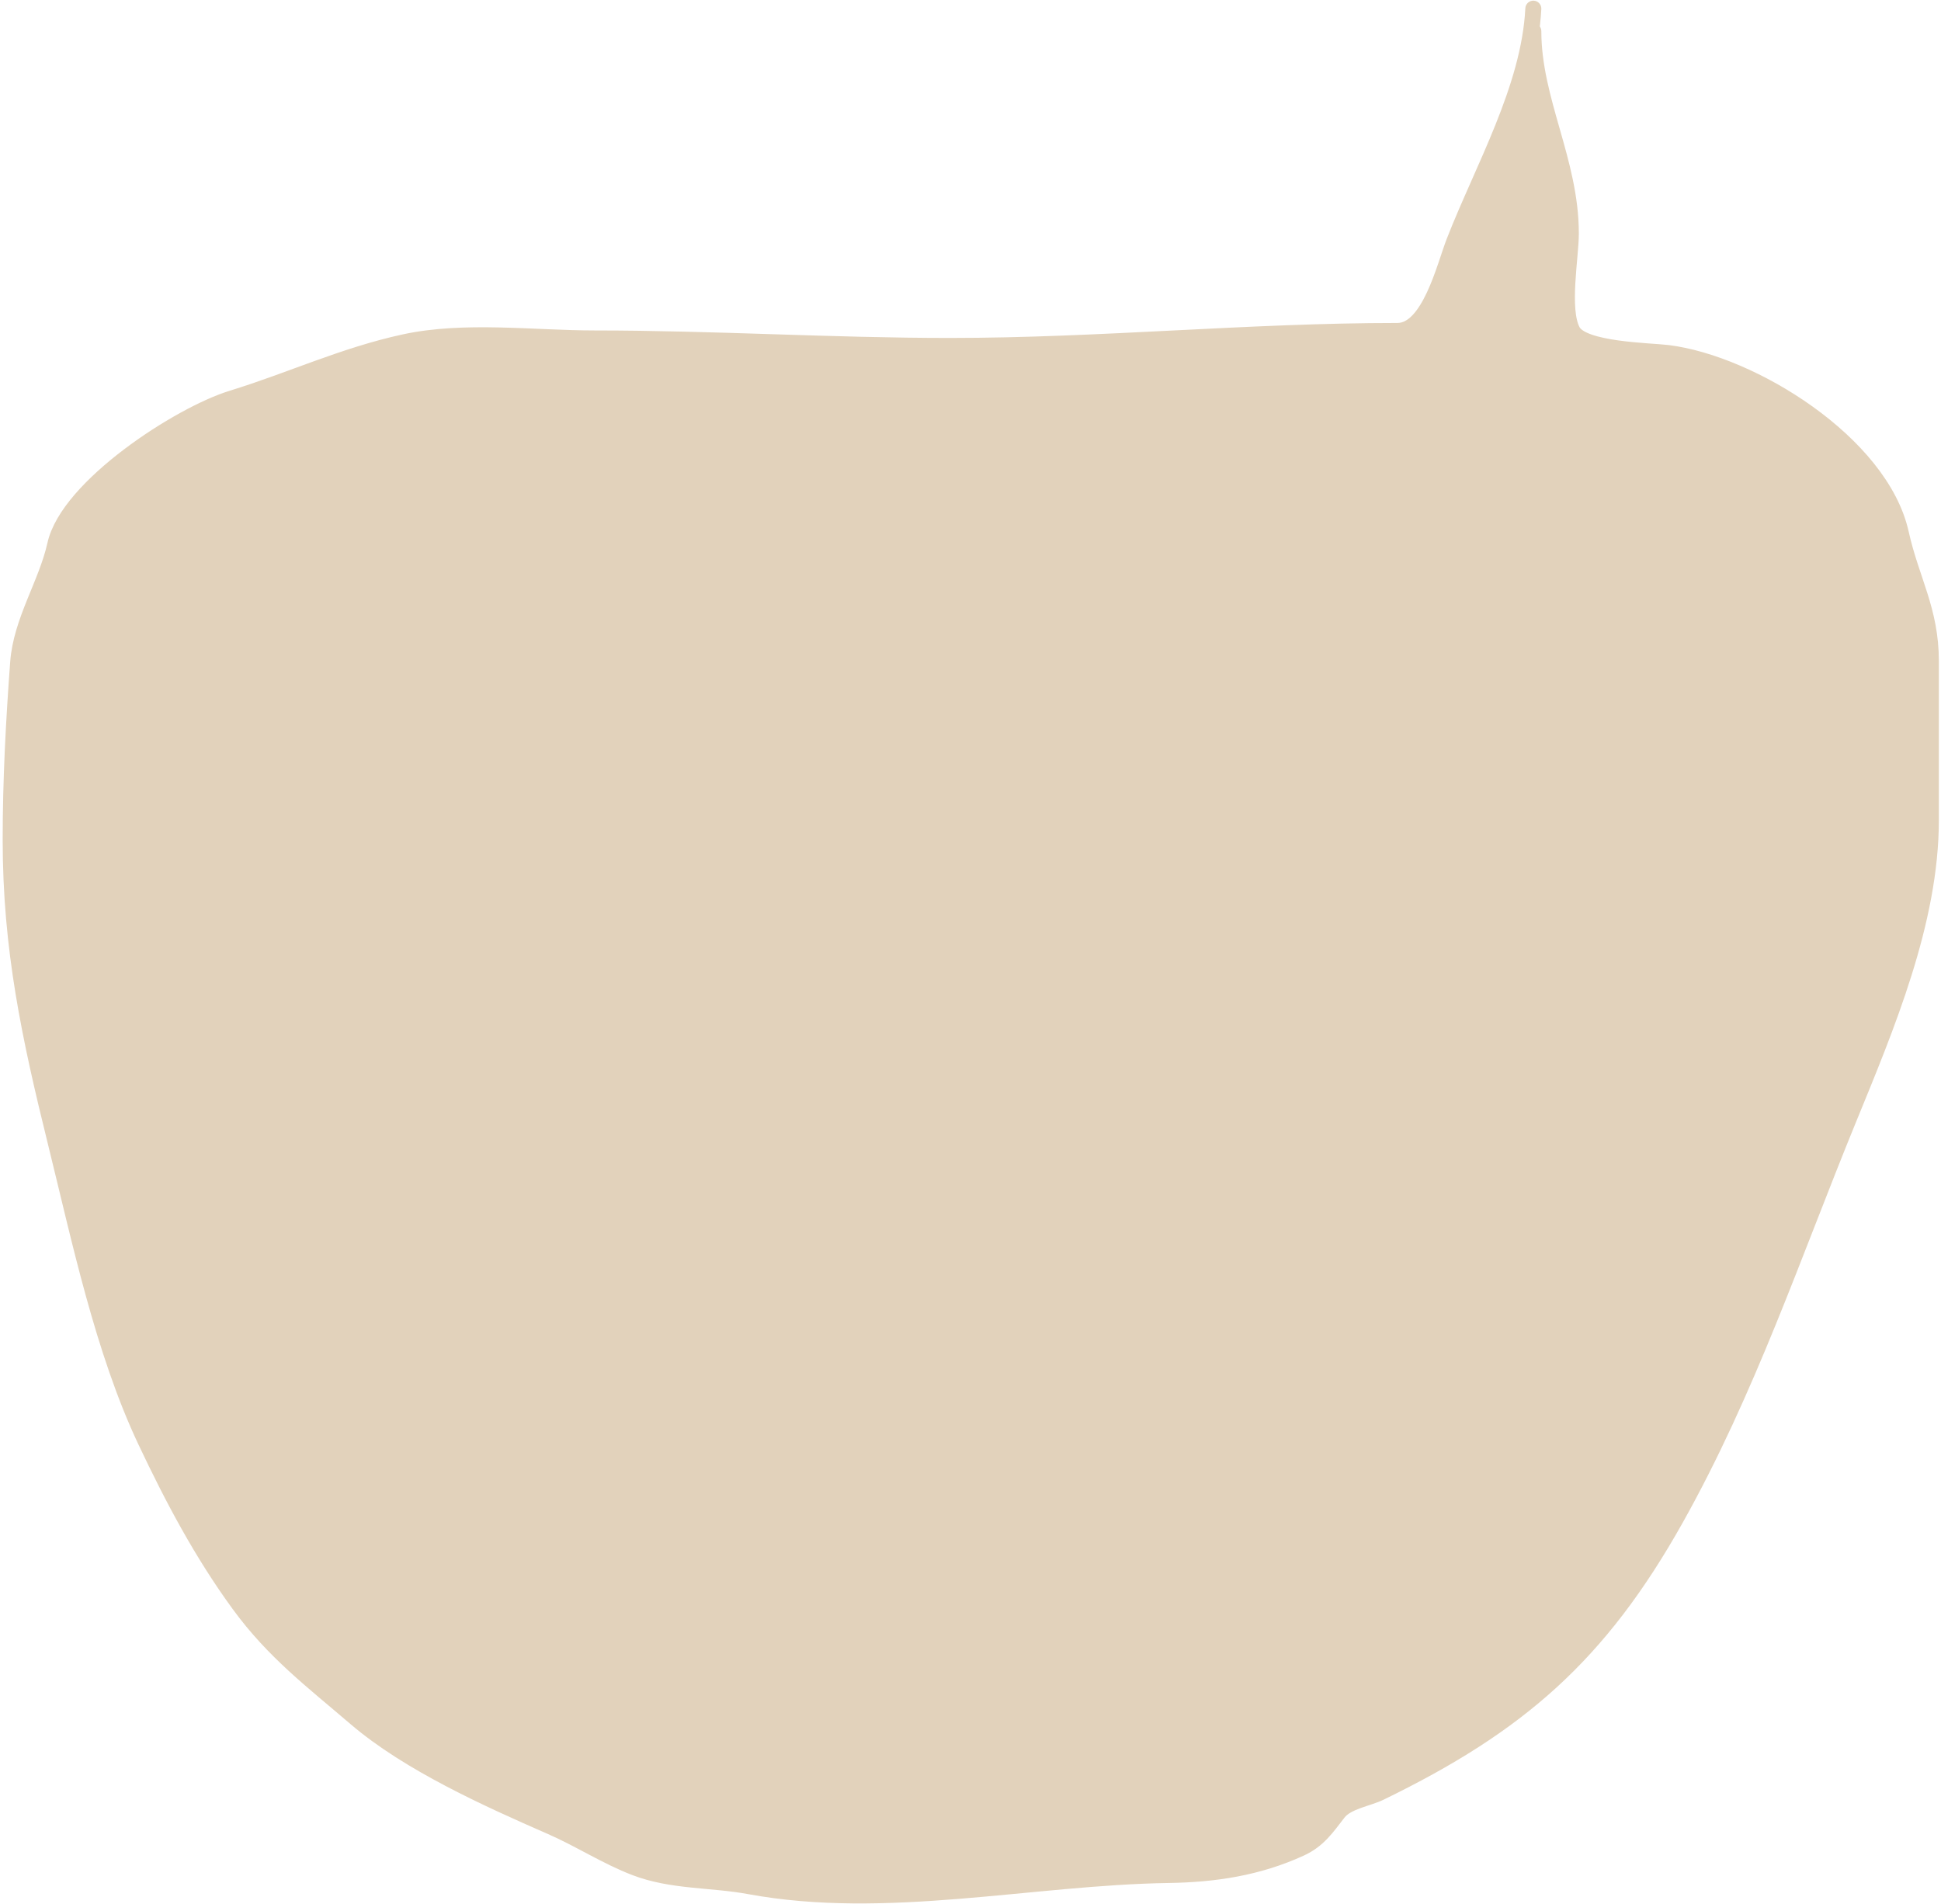 <svg xmlns="http://www.w3.org/2000/svg" fill="none" viewBox="0 0 364 357">
  <path stroke="#E2D2BB" fill="#E2D2BB" stroke-linecap="round" stroke-width="3" d="M287.548 1.625c-.747 14.909-9.526 30.051-14.848 43.724-1.773 4.554-4.615 16.709-10.628 16.709-27.996 0-55.863 2.811-83.93 2.811-22.238 0-44.449-1.405-66.581-1.405-11.45 0-24.484-1.736-35.712.703-11.473 2.492-21.303 7.144-32.353 10.541-9.782 3.007-30.712 16.514-33.134 27.406-1.646 7.399-6.376 14.286-6.955 22.096C2.595 135.161 2 146.187 2 157.47c0 20.4 3.572 36.987 8.44 56.685 4.484 18.143 8.863 39.099 16.88 56.06 5.069 10.725 10.532 21.045 17.583 30.685 6.45 8.818 13.638 14.244 21.803 21.237 9.936 8.509 24.741 15.173 36.651 20.378 5.326 2.329 10.279 5.557 15.708 7.652 6.917 2.671 14.341 2.191 21.49 3.514 25.573 4.731 52.884-1.72 78.537-2.108 8.663-.132 16.797-1.345 24.773-4.997 3.387-1.551 4.926-3.909 7.111-6.715 1.622-2.084 5.528-2.637 7.815-3.748 26.024-12.649 41.129-25.765 55.484-51.376 13.457-24.009 22.004-49.524 32.352-74.799 7.166-17.501 15.473-37.156 15.473-56.216v-29.748c0-9.567-3.668-15.168-5.626-23.97-3.77-16.95-28.036-31.854-43.684-33.808-3.425-.428-15.988-.538-17.896-4.138-2.162-4.081-.312-13.85-.312-18.27 0-13.564-7.033-24.948-7.033-37.946"/>
</svg>
